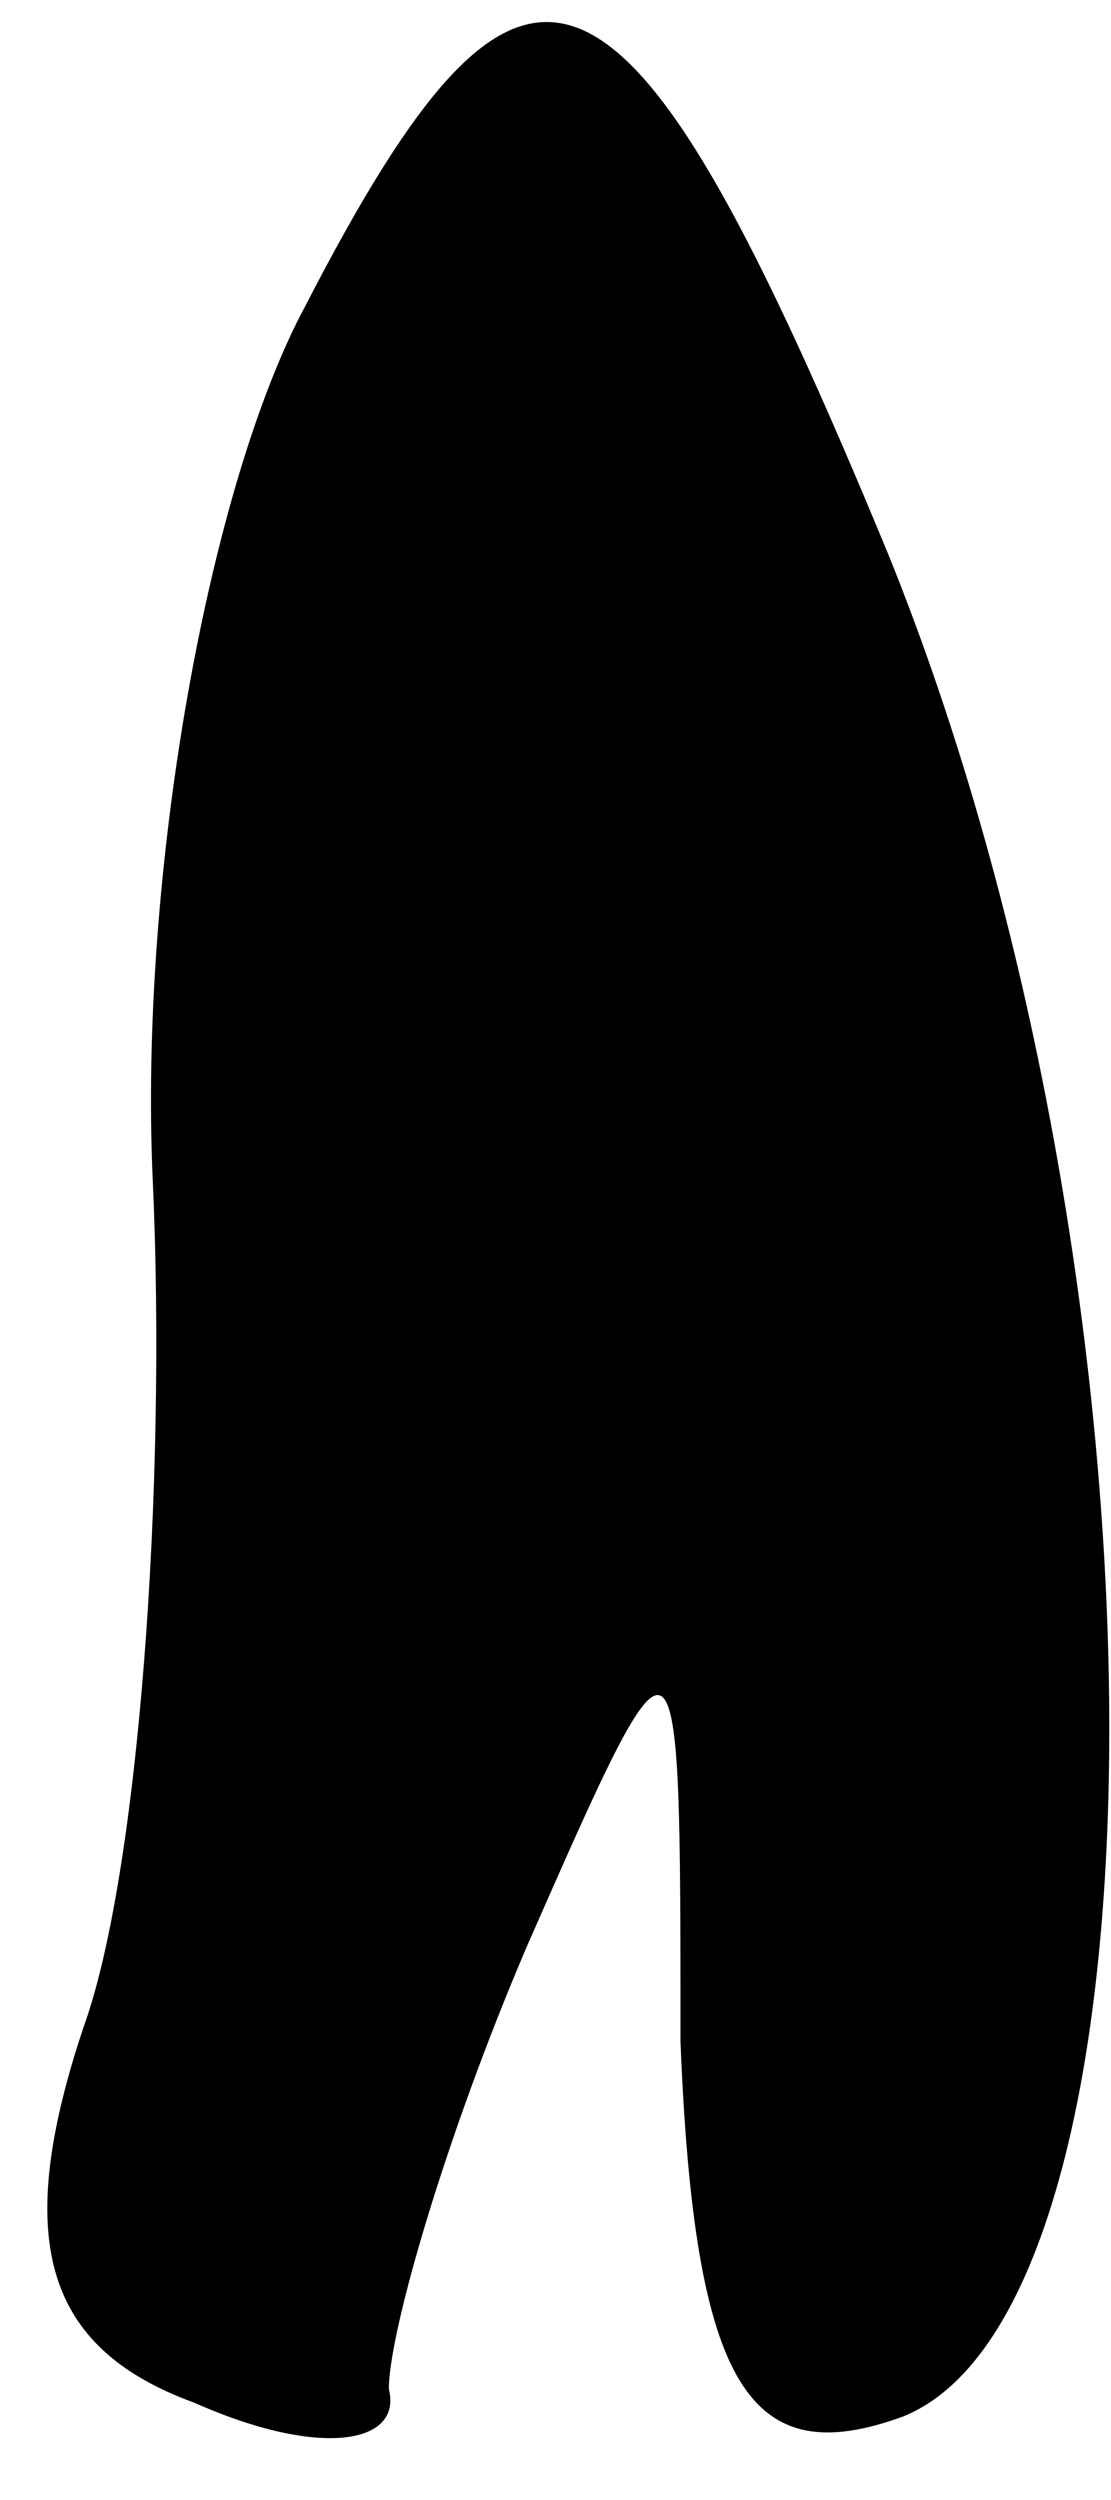 <?xml version="1.0" standalone="no"?>
<!DOCTYPE svg PUBLIC "-//W3C//DTD SVG 20010904//EN"
 "http://www.w3.org/TR/2001/REC-SVG-20010904/DTD/svg10.dtd">
<svg version="1.0" xmlns="http://www.w3.org/2000/svg"
 width="8pt" height="18pt" viewBox="0 0 8 18"
 preserveAspectRatio="xMidYMid meet">
<g transform="translate(0,18) scale(0.1,-0.1)"
fill="#000000" stroke="none">
<path fill="#000000" stroke="none" d="M22 158 c-7 -13 -12 -41 -11 -63 1 -22
-1 -50 -5 -61 -5 -15 -3 -23 8 -27 9 -4 15 -3 14 1 0 4 4 18 10 32 11 25 11
25 11 -7 1 -25 5 -31 16 -27 20 8 20 82 -1 134 -19 46 -26 49 -42 18z"/>
</g>
</svg>
